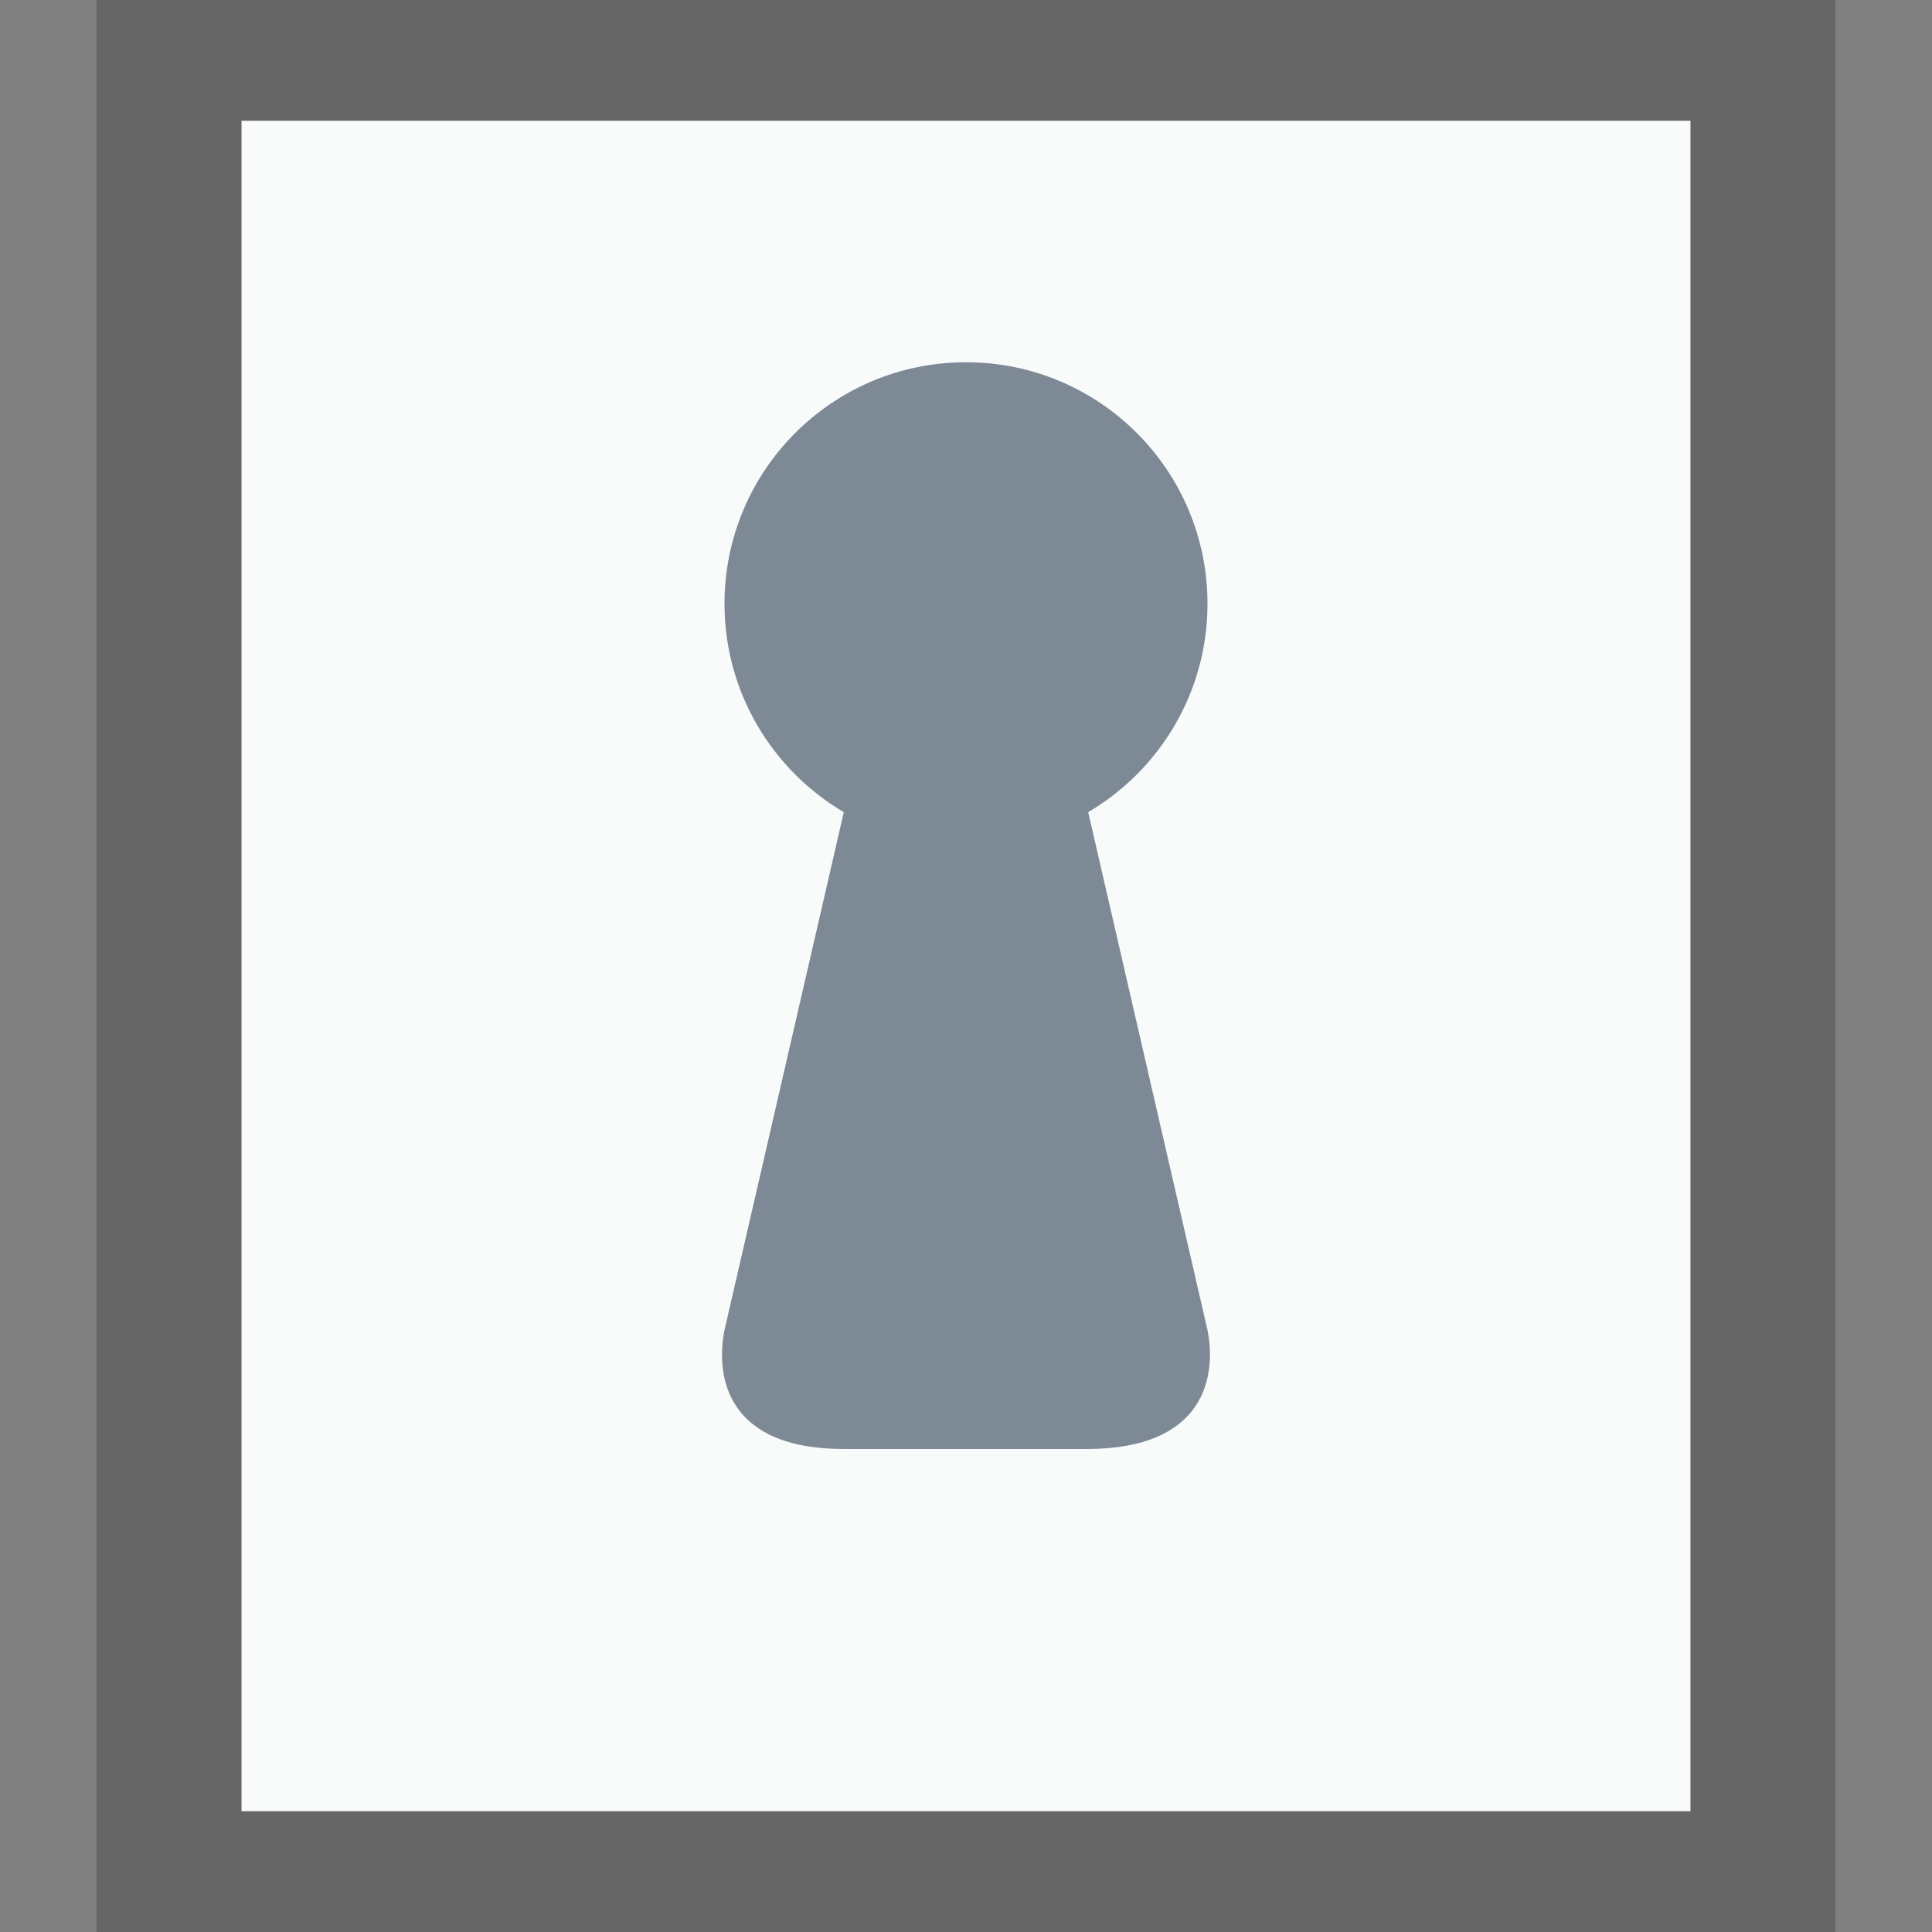<svg xmlns="http://www.w3.org/2000/svg" width="16" height="16" viewBox="0 0 16 16">
  <rect x="0" y="0" width="16" height="16" fill="#808080" stroke="none"/>
  <g fill="none" fill-rule="evenodd">
    <g transform="translate(2 1)">
      <polygon fill="#F9FBFB" points="0 0 12 0 12 14 0 14"/>
      <path fill="#000" fill-opacity=".2" fill-rule="nonzero" d="M13.2,-1.167 L-1.2,-1.167 L-1.2,15.167 L13.2,15.167 L13.2,-1.167 Z M12,4.4408921e-16 L12,14 L0,14 L0,4.4408921e-16 L12,4.4408921e-16 Z"/>
    </g>
    <path fill="#2A4052" fill-opacity=".6" d="M10,5 C10,3.895 9.105,3 8,3 C6.895,3 6,3.895 6,5 C6,5.735 6.397,6.378 6.988,6.726 L6,11.015 C5.927,11.38 6,12 6.988,12 L9,12 C10,12 10.072,11.375 10,11.015 L9.012,6.726 C9.603,6.378 10,5.735 10,5 Z"/>
  </g>
</svg>
